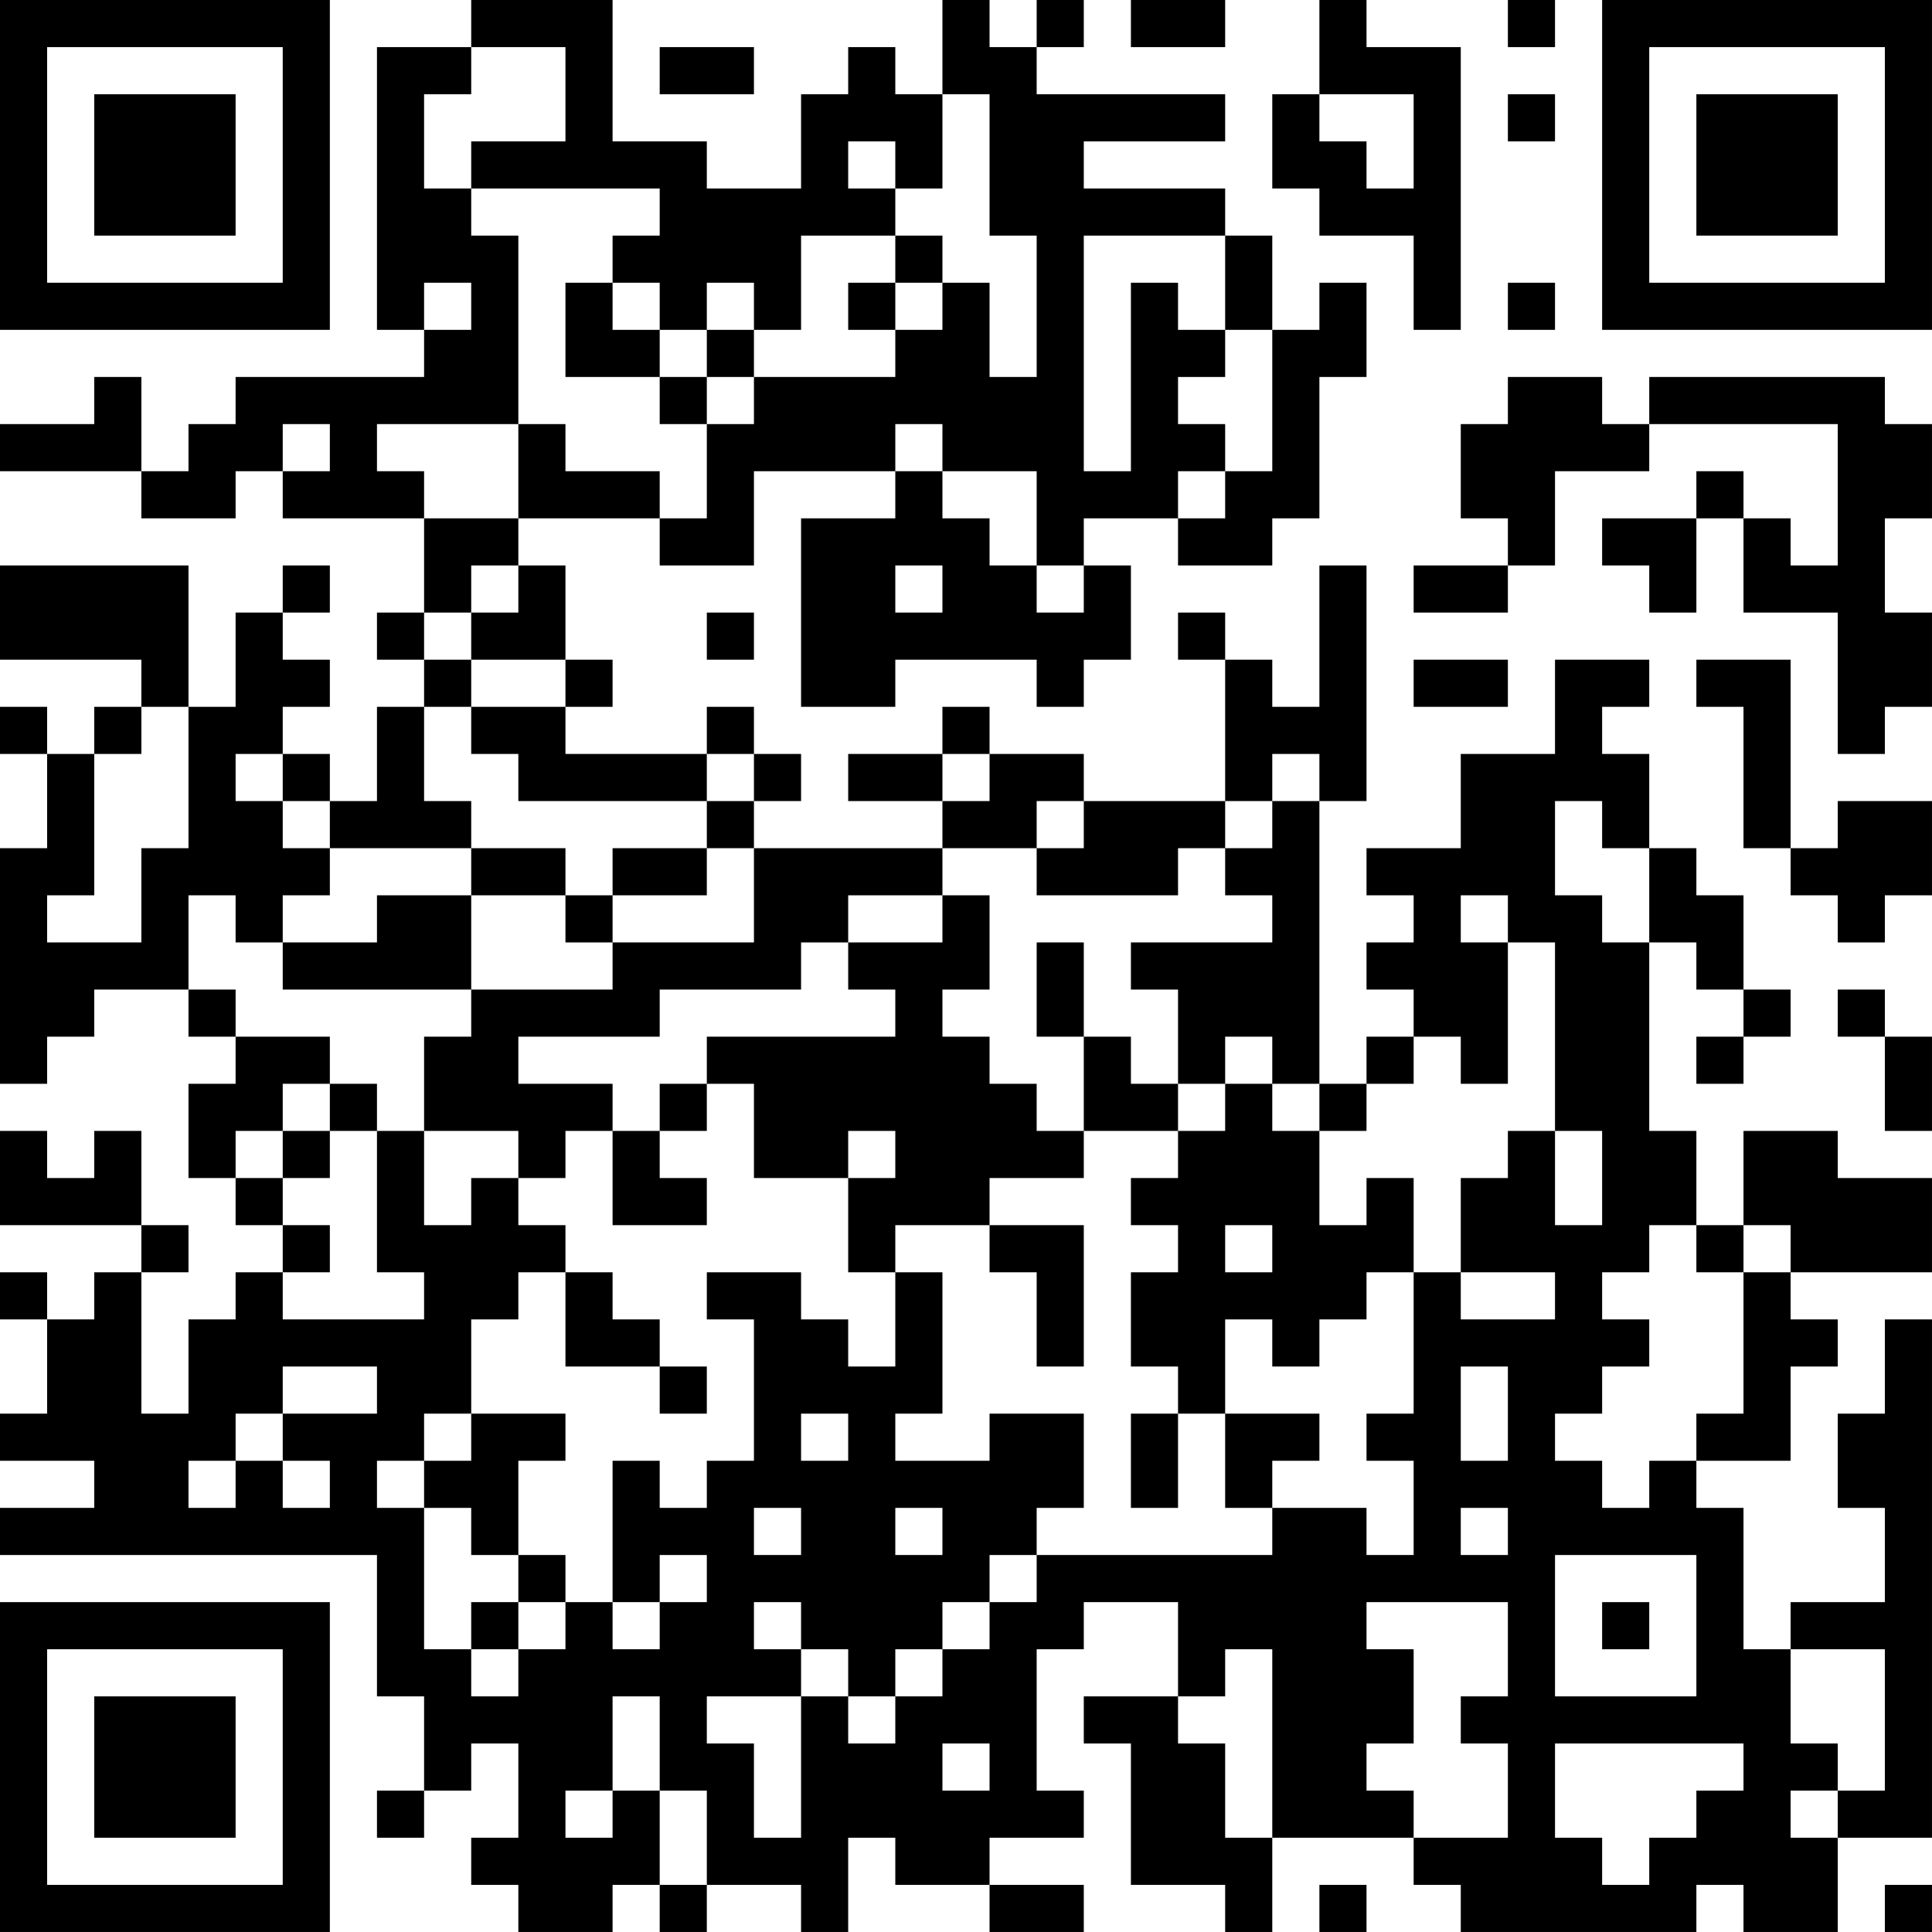 <?xml version="1.0" encoding="UTF-8"?>
<svg xmlns="http://www.w3.org/2000/svg" version="1.1" width="200" height="200" viewBox="0 0 200 200"><rect x="0" y="0" width="200" height="200" fill="#ffffff"/><g transform="scale(4.878)"><g transform="translate(0,0)"><path fill-rule="evenodd" d="M10 0L10 1L8 1L8 7L9 7L9 8L5 8L5 9L4 9L4 10L3 10L3 8L2 8L2 9L0 9L0 10L3 10L3 11L5 11L5 10L6 10L6 11L9 11L9 13L8 13L8 14L9 14L9 15L8 15L8 17L7 17L7 16L6 16L6 15L7 15L7 14L6 14L6 13L7 13L7 12L6 12L6 13L5 13L5 15L4 15L4 12L0 12L0 14L3 14L3 15L2 15L2 16L1 16L1 15L0 15L0 16L1 16L1 18L0 18L0 23L1 23L1 22L2 22L2 21L4 21L4 22L5 22L5 23L4 23L4 25L5 25L5 26L6 26L6 27L5 27L5 28L4 28L4 30L3 30L3 27L4 27L4 26L3 26L3 24L2 24L2 25L1 25L1 24L0 24L0 26L3 26L3 27L2 27L2 28L1 28L1 27L0 27L0 28L1 28L1 30L0 30L0 31L2 31L2 32L0 32L0 33L8 33L8 36L9 36L9 38L8 38L8 39L9 39L9 38L10 38L10 37L11 37L11 39L10 39L10 40L11 40L11 41L13 41L13 40L14 40L14 41L15 41L15 40L17 40L17 41L18 41L18 39L19 39L19 40L21 40L21 41L23 41L23 40L21 40L21 39L23 39L23 38L22 38L22 35L23 35L23 34L25 34L25 36L23 36L23 37L24 37L24 40L26 40L26 41L27 41L27 39L30 39L30 40L31 40L31 41L36 41L36 40L37 40L37 41L39 41L39 39L41 39L41 28L40 28L40 30L39 30L39 32L40 32L40 34L38 34L38 35L37 35L37 32L36 32L36 31L38 31L38 29L39 29L39 28L38 28L38 27L41 27L41 25L39 25L39 24L37 24L37 26L36 26L36 24L35 24L35 20L36 20L36 21L37 21L37 22L36 22L36 23L37 23L37 22L38 22L38 21L37 21L37 19L36 19L36 18L35 18L35 16L34 16L34 15L35 15L35 14L33 14L33 16L31 16L31 18L29 18L29 19L30 19L30 20L29 20L29 21L30 21L30 22L29 22L29 23L28 23L28 17L29 17L29 12L28 12L28 15L27 15L27 14L26 14L26 13L25 13L25 14L26 14L26 17L23 17L23 16L21 16L21 15L20 15L20 16L18 16L18 17L20 17L20 18L16 18L16 17L17 17L17 16L16 16L16 15L15 15L15 16L12 16L12 15L13 15L13 14L12 14L12 12L11 12L11 11L14 11L14 12L16 12L16 10L19 10L19 11L17 11L17 15L19 15L19 14L22 14L22 15L23 15L23 14L24 14L24 12L23 12L23 11L25 11L25 12L27 12L27 11L28 11L28 8L29 8L29 6L28 6L28 7L27 7L27 5L26 5L26 4L23 4L23 3L26 3L26 2L22 2L22 1L23 1L23 0L22 0L22 1L21 1L21 0L20 0L20 2L19 2L19 1L18 1L18 2L17 2L17 4L15 4L15 3L13 3L13 0ZM24 0L24 1L26 1L26 0ZM28 0L28 2L27 2L27 4L28 4L28 5L30 5L30 7L31 7L31 1L29 1L29 0ZM32 0L32 1L33 1L33 0ZM10 1L10 2L9 2L9 4L10 4L10 5L11 5L11 9L8 9L8 10L9 10L9 11L11 11L11 9L12 9L12 10L14 10L14 11L15 11L15 9L16 9L16 8L19 8L19 7L20 7L20 6L21 6L21 8L22 8L22 5L21 5L21 2L20 2L20 4L19 4L19 3L18 3L18 4L19 4L19 5L17 5L17 7L16 7L16 6L15 6L15 7L14 7L14 6L13 6L13 5L14 5L14 4L10 4L10 3L12 3L12 1ZM14 1L14 2L16 2L16 1ZM28 2L28 3L29 3L29 4L30 4L30 2ZM32 2L32 3L33 3L33 2ZM19 5L19 6L18 6L18 7L19 7L19 6L20 6L20 5ZM23 5L23 10L24 10L24 6L25 6L25 7L26 7L26 8L25 8L25 9L26 9L26 10L25 10L25 11L26 11L26 10L27 10L27 7L26 7L26 5ZM9 6L9 7L10 7L10 6ZM12 6L12 8L14 8L14 9L15 9L15 8L16 8L16 7L15 7L15 8L14 8L14 7L13 7L13 6ZM32 6L32 7L33 7L33 6ZM32 8L32 9L31 9L31 11L32 11L32 12L30 12L30 13L32 13L32 12L33 12L33 10L35 10L35 9L39 9L39 12L38 12L38 11L37 11L37 10L36 10L36 11L34 11L34 12L35 12L35 13L36 13L36 11L37 11L37 13L39 13L39 16L40 16L40 15L41 15L41 13L40 13L40 11L41 11L41 9L40 9L40 8L35 8L35 9L34 9L34 8ZM6 9L6 10L7 10L7 9ZM19 9L19 10L20 10L20 11L21 11L21 12L22 12L22 13L23 13L23 12L22 12L22 10L20 10L20 9ZM10 12L10 13L9 13L9 14L10 14L10 15L9 15L9 17L10 17L10 18L7 18L7 17L6 17L6 16L5 16L5 17L6 17L6 18L7 18L7 19L6 19L6 20L5 20L5 19L4 19L4 21L5 21L5 22L7 22L7 23L6 23L6 24L5 24L5 25L6 25L6 26L7 26L7 27L6 27L6 28L9 28L9 27L8 27L8 24L9 24L9 26L10 26L10 25L11 25L11 26L12 26L12 27L11 27L11 28L10 28L10 30L9 30L9 31L8 31L8 32L9 32L9 35L10 35L10 36L11 36L11 35L12 35L12 34L13 34L13 35L14 35L14 34L15 34L15 33L14 33L14 34L13 34L13 31L14 31L14 32L15 32L15 31L16 31L16 28L15 28L15 27L17 27L17 28L18 28L18 29L19 29L19 27L20 27L20 30L19 30L19 31L21 31L21 30L23 30L23 32L22 32L22 33L21 33L21 34L20 34L20 35L19 35L19 36L18 36L18 35L17 35L17 34L16 34L16 35L17 35L17 36L15 36L15 37L16 37L16 39L17 39L17 36L18 36L18 37L19 37L19 36L20 36L20 35L21 35L21 34L22 34L22 33L27 33L27 32L29 32L29 33L30 33L30 31L29 31L29 30L30 30L30 27L31 27L31 28L33 28L33 27L31 27L31 25L32 25L32 24L33 24L33 26L34 26L34 24L33 24L33 20L32 20L32 19L31 19L31 20L32 20L32 23L31 23L31 22L30 22L30 23L29 23L29 24L28 24L28 23L27 23L27 22L26 22L26 23L25 23L25 21L24 21L24 20L27 20L27 19L26 19L26 18L27 18L27 17L28 17L28 16L27 16L27 17L26 17L26 18L25 18L25 19L22 19L22 18L23 18L23 17L22 17L22 18L20 18L20 19L18 19L18 20L17 20L17 21L14 21L14 22L11 22L11 23L13 23L13 24L12 24L12 25L11 25L11 24L9 24L9 22L10 22L10 21L13 21L13 20L16 20L16 18L15 18L15 17L16 17L16 16L15 16L15 17L11 17L11 16L10 16L10 15L12 15L12 14L10 14L10 13L11 13L11 12ZM19 12L19 13L20 13L20 12ZM15 13L15 14L16 14L16 13ZM30 14L30 15L32 15L32 14ZM36 14L36 15L37 15L37 18L38 18L38 19L39 19L39 20L40 20L40 19L41 19L41 17L39 17L39 18L38 18L38 14ZM3 15L3 16L2 16L2 19L1 19L1 20L3 20L3 18L4 18L4 15ZM20 16L20 17L21 17L21 16ZM33 17L33 19L34 19L34 20L35 20L35 18L34 18L34 17ZM10 18L10 19L8 19L8 20L6 20L6 21L10 21L10 19L12 19L12 20L13 20L13 19L15 19L15 18L13 18L13 19L12 19L12 18ZM20 19L20 20L18 20L18 21L19 21L19 22L15 22L15 23L14 23L14 24L13 24L13 26L15 26L15 25L14 25L14 24L15 24L15 23L16 23L16 25L18 25L18 27L19 27L19 26L21 26L21 27L22 27L22 29L23 29L23 26L21 26L21 25L23 25L23 24L25 24L25 25L24 25L24 26L25 26L25 27L24 27L24 29L25 29L25 30L24 30L24 32L25 32L25 30L26 30L26 32L27 32L27 31L28 31L28 30L26 30L26 28L27 28L27 29L28 29L28 28L29 28L29 27L30 27L30 25L29 25L29 26L28 26L28 24L27 24L27 23L26 23L26 24L25 24L25 23L24 23L24 22L23 22L23 20L22 20L22 22L23 22L23 24L22 24L22 23L21 23L21 22L20 22L20 21L21 21L21 19ZM39 21L39 22L40 22L40 24L41 24L41 22L40 22L40 21ZM7 23L7 24L6 24L6 25L7 25L7 24L8 24L8 23ZM18 24L18 25L19 25L19 24ZM26 26L26 27L27 27L27 26ZM35 26L35 27L34 27L34 28L35 28L35 29L34 29L34 30L33 30L33 31L34 31L34 32L35 32L35 31L36 31L36 30L37 30L37 27L38 27L38 26L37 26L37 27L36 27L36 26ZM12 27L12 29L14 29L14 30L15 30L15 29L14 29L14 28L13 28L13 27ZM6 29L6 30L5 30L5 31L4 31L4 32L5 32L5 31L6 31L6 32L7 32L7 31L6 31L6 30L8 30L8 29ZM31 29L31 31L32 31L32 29ZM10 30L10 31L9 31L9 32L10 32L10 33L11 33L11 34L10 34L10 35L11 35L11 34L12 34L12 33L11 33L11 31L12 31L12 30ZM17 30L17 31L18 31L18 30ZM16 32L16 33L17 33L17 32ZM19 32L19 33L20 33L20 32ZM31 32L31 33L32 33L32 32ZM33 33L33 36L36 36L36 33ZM29 34L29 35L30 35L30 37L29 37L29 38L30 38L30 39L32 39L32 37L31 37L31 36L32 36L32 34ZM34 34L34 35L35 35L35 34ZM26 35L26 36L25 36L25 37L26 37L26 39L27 39L27 35ZM38 35L38 37L39 37L39 38L38 38L38 39L39 39L39 38L40 38L40 35ZM13 36L13 38L12 38L12 39L13 39L13 38L14 38L14 40L15 40L15 38L14 38L14 36ZM20 37L20 38L21 38L21 37ZM33 37L33 39L34 39L34 40L35 40L35 39L36 39L36 38L37 38L37 37ZM28 40L28 41L29 41L29 40ZM40 40L40 41L41 41L41 40ZM0 0L0 7L7 7L7 0ZM1 1L1 6L6 6L6 1ZM2 2L2 5L5 5L5 2ZM34 0L34 7L41 7L41 0ZM35 1L35 6L40 6L40 1ZM36 2L36 5L39 5L39 2ZM0 34L0 41L7 41L7 34ZM1 35L1 40L6 40L6 35ZM2 36L2 39L5 39L5 36Z" fill="#000000"/></g></g></svg>
